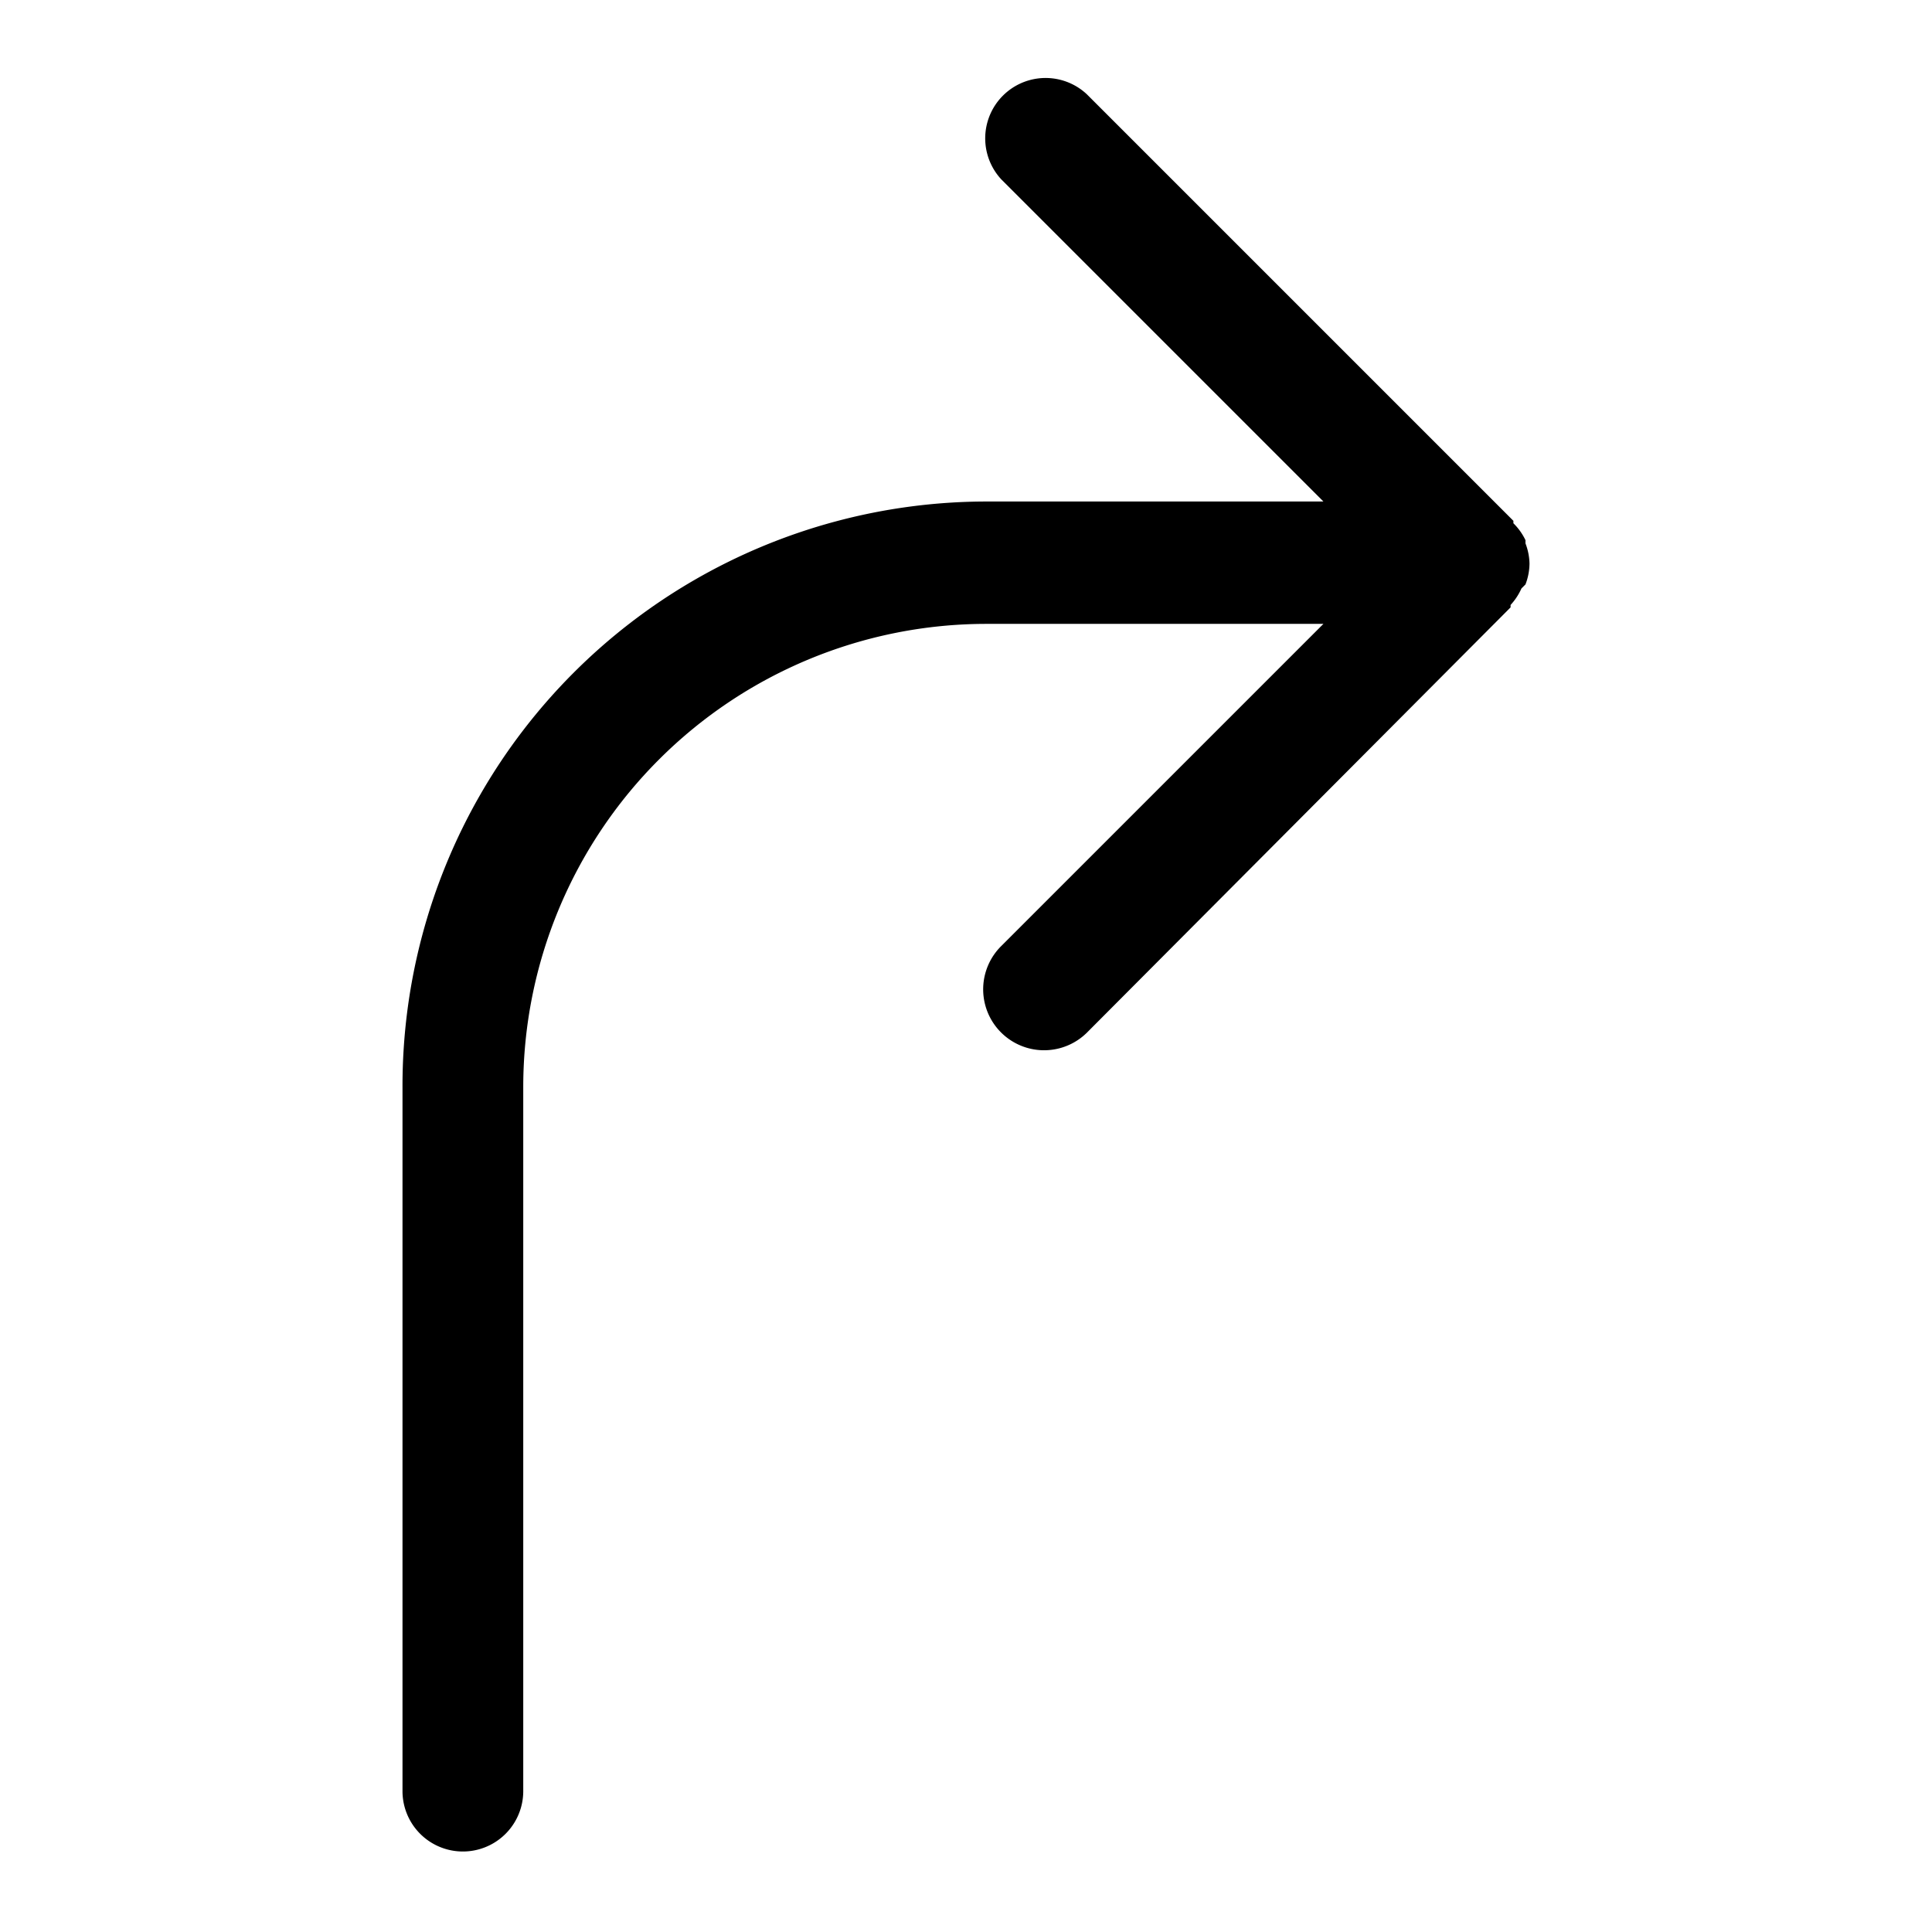 <svg xmlns="http://www.w3.org/2000/svg" viewBox="0 0 48 48" role="img"><path d="M37.9 14.52A1.48 1.48 0 0038 14a1.48 1.48 0 00-.1-.5v-.08a1.5 1.5 0 00-.3-.42v-.06L27 2.34a1.5 1.5 0 00-2.12 2.12l8 8H24.5A14.52 14.52 0 0010 27v17.5a1.5 1.5 0 103 0V27.07 27a11.51 11.51 0 0111.5-11.5h8.38l-8 8A1.5 1.5 0 0027 25.66l10.53-10.57v-.06a1.51 1.51 0 00.27-.41z"/></svg>